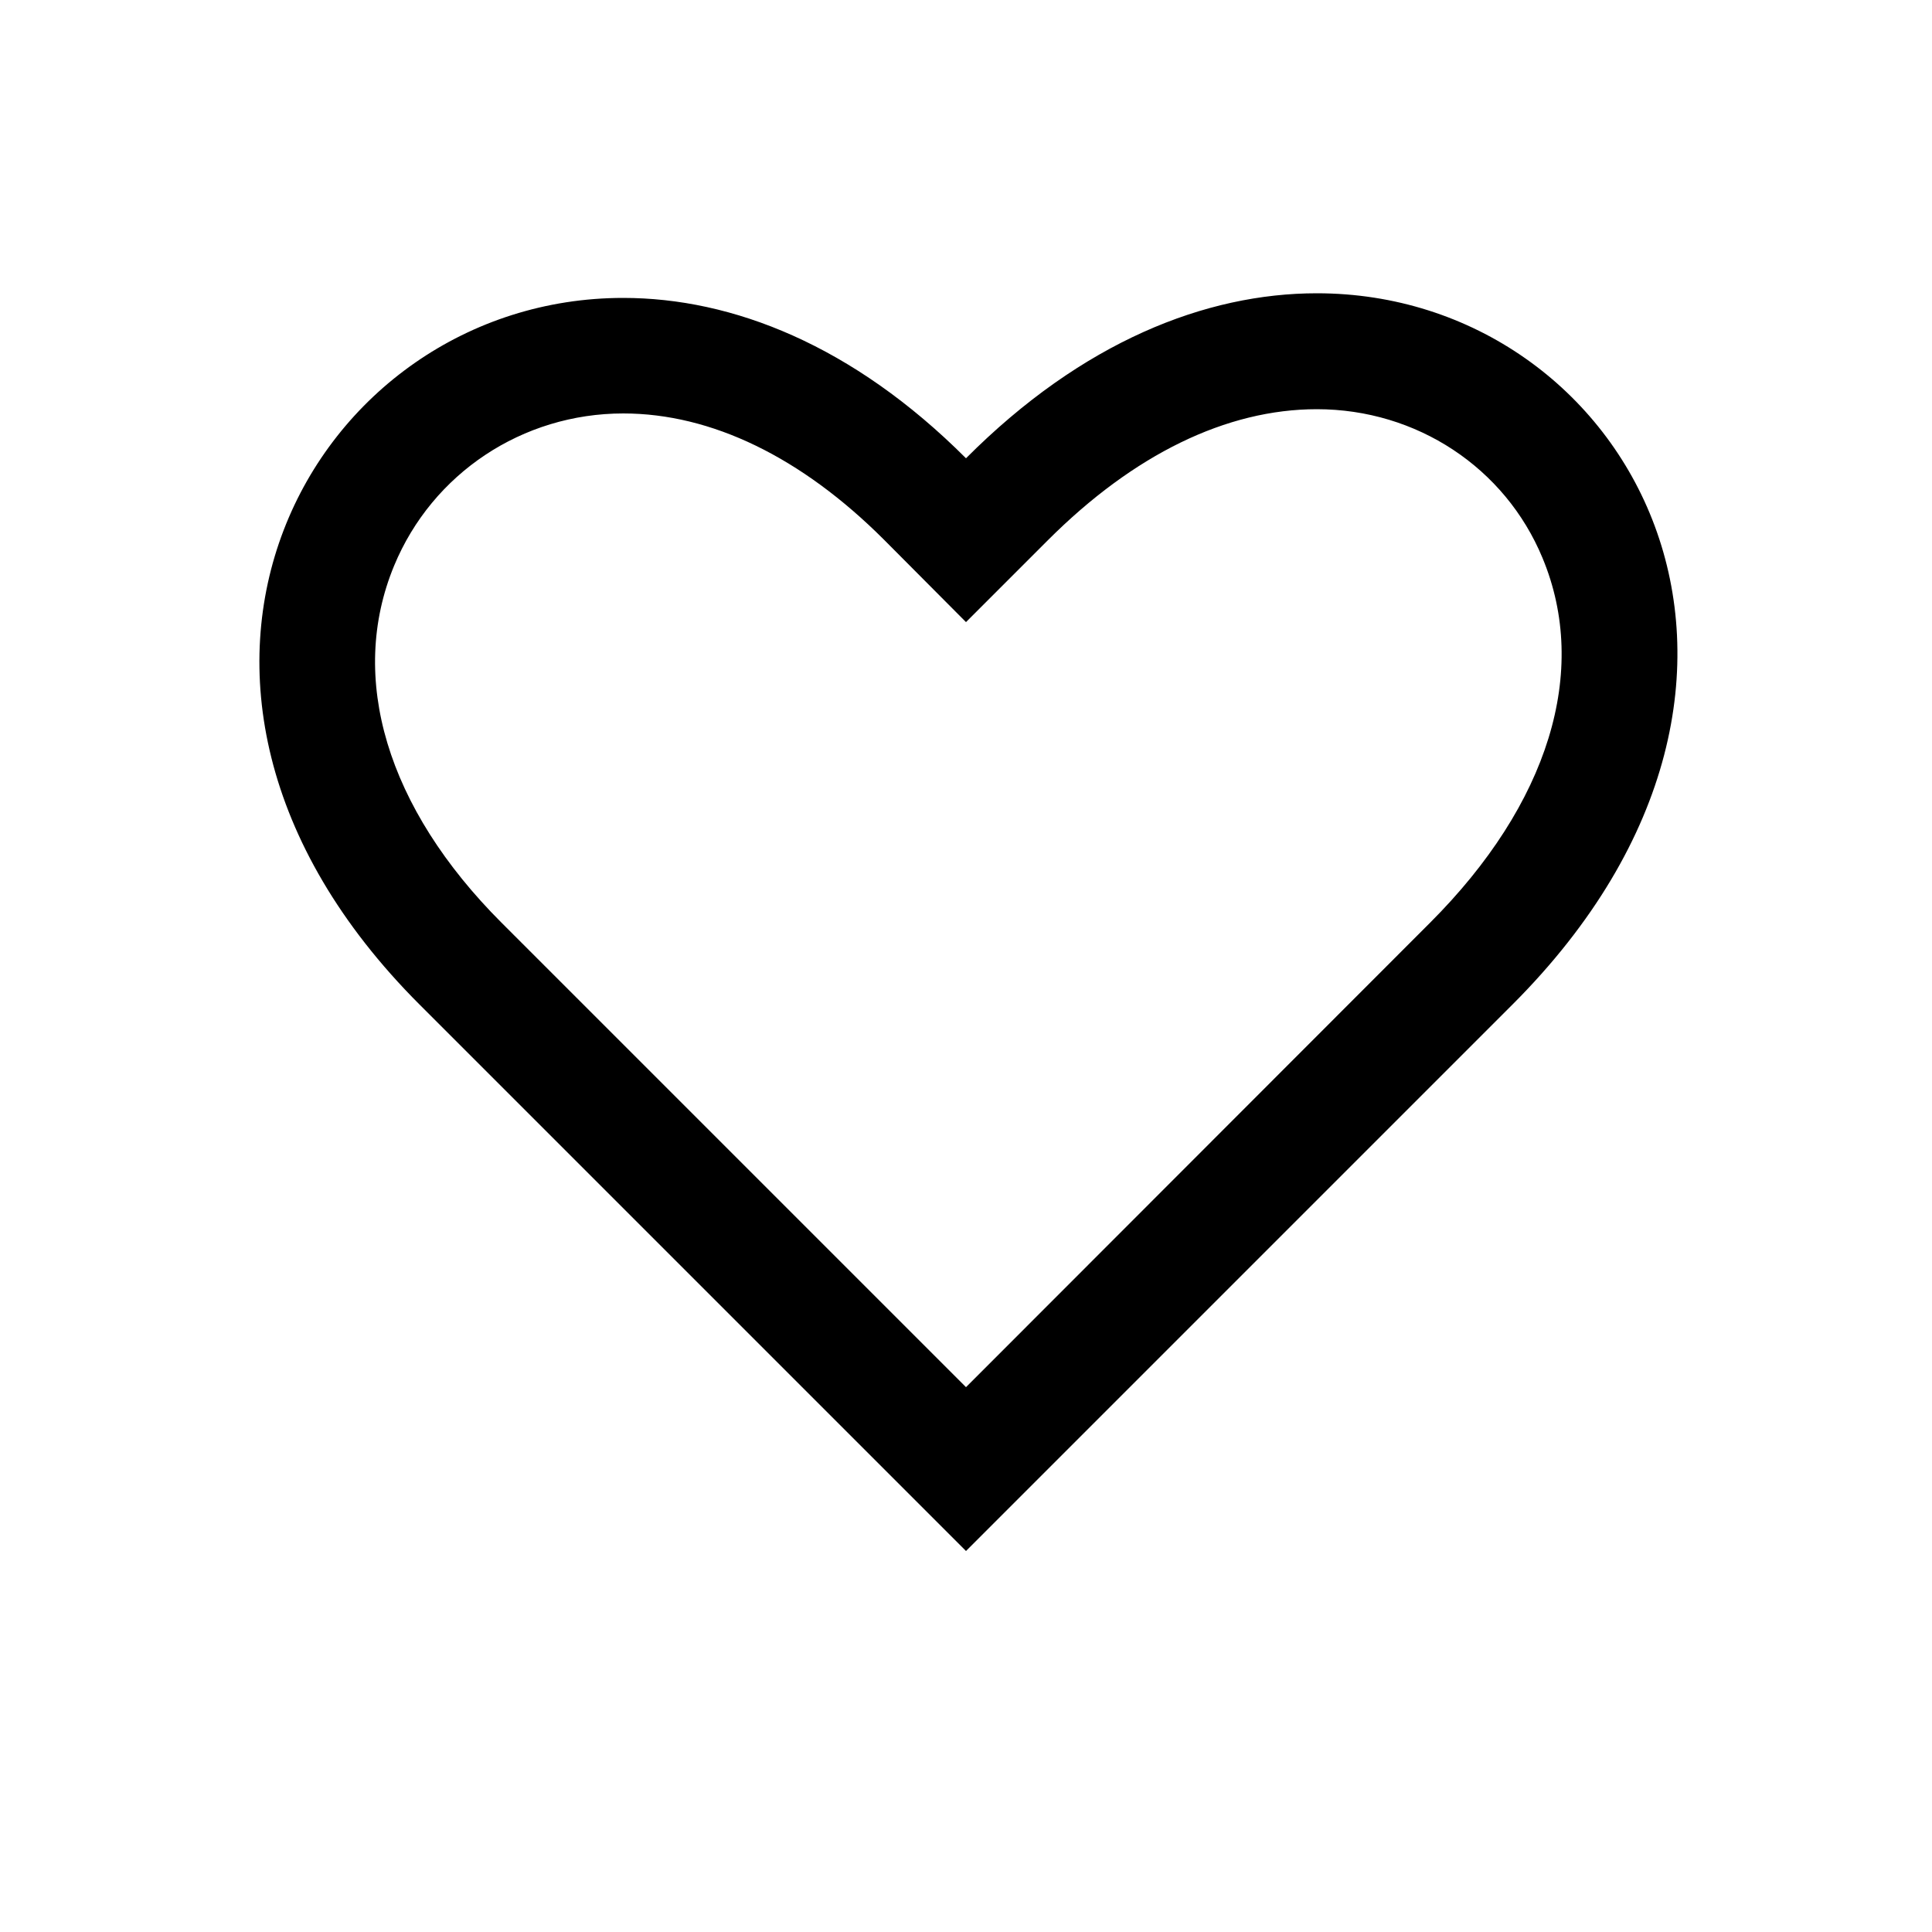<?xml version="1.0" encoding="utf-8"?>
<!-- Generator: Adobe Illustrator 26.1.0, SVG Export Plug-In . SVG Version: 6.00 Build 0)  -->
<svg version="1.1" id="Layer_1" xmlns="http://www.w3.org/2000/svg" xmlns:xlink="http://www.w3.org/1999/xlink" x="0px" y="0px"
	 viewBox="0 0 50 50" style="enable-background:new 0 0 50 50;" xml:space="preserve">
<g>
	<path d="M34.08,7.59v3c2.58,0,4.87,1.51,5.84,3.85c1.22,2.93,0.16,6.37-2.91,9.44L25,35.9L12.98,23.88
		c-2.97-2.97-3.98-6.34-2.78-9.24c0.99-2.39,3.32-3.94,5.93-3.94c2.28,0,4.61,1.13,6.75,3.27L25,16.1l2.12-2.12
		c2.22-2.22,4.62-3.39,6.96-3.39L34.08,7.59 M34.08,7.59c-2.87,0-6.07,1.25-9.08,4.27c-2.93-2.93-6.05-4.15-8.87-4.15
		c-8.05,0-13.63,9.93-5.27,18.29L25,40.14L39.14,26C47.63,17.51,42.16,7.59,34.08,7.59L34.08,7.59z"/>
</g>
</svg>
